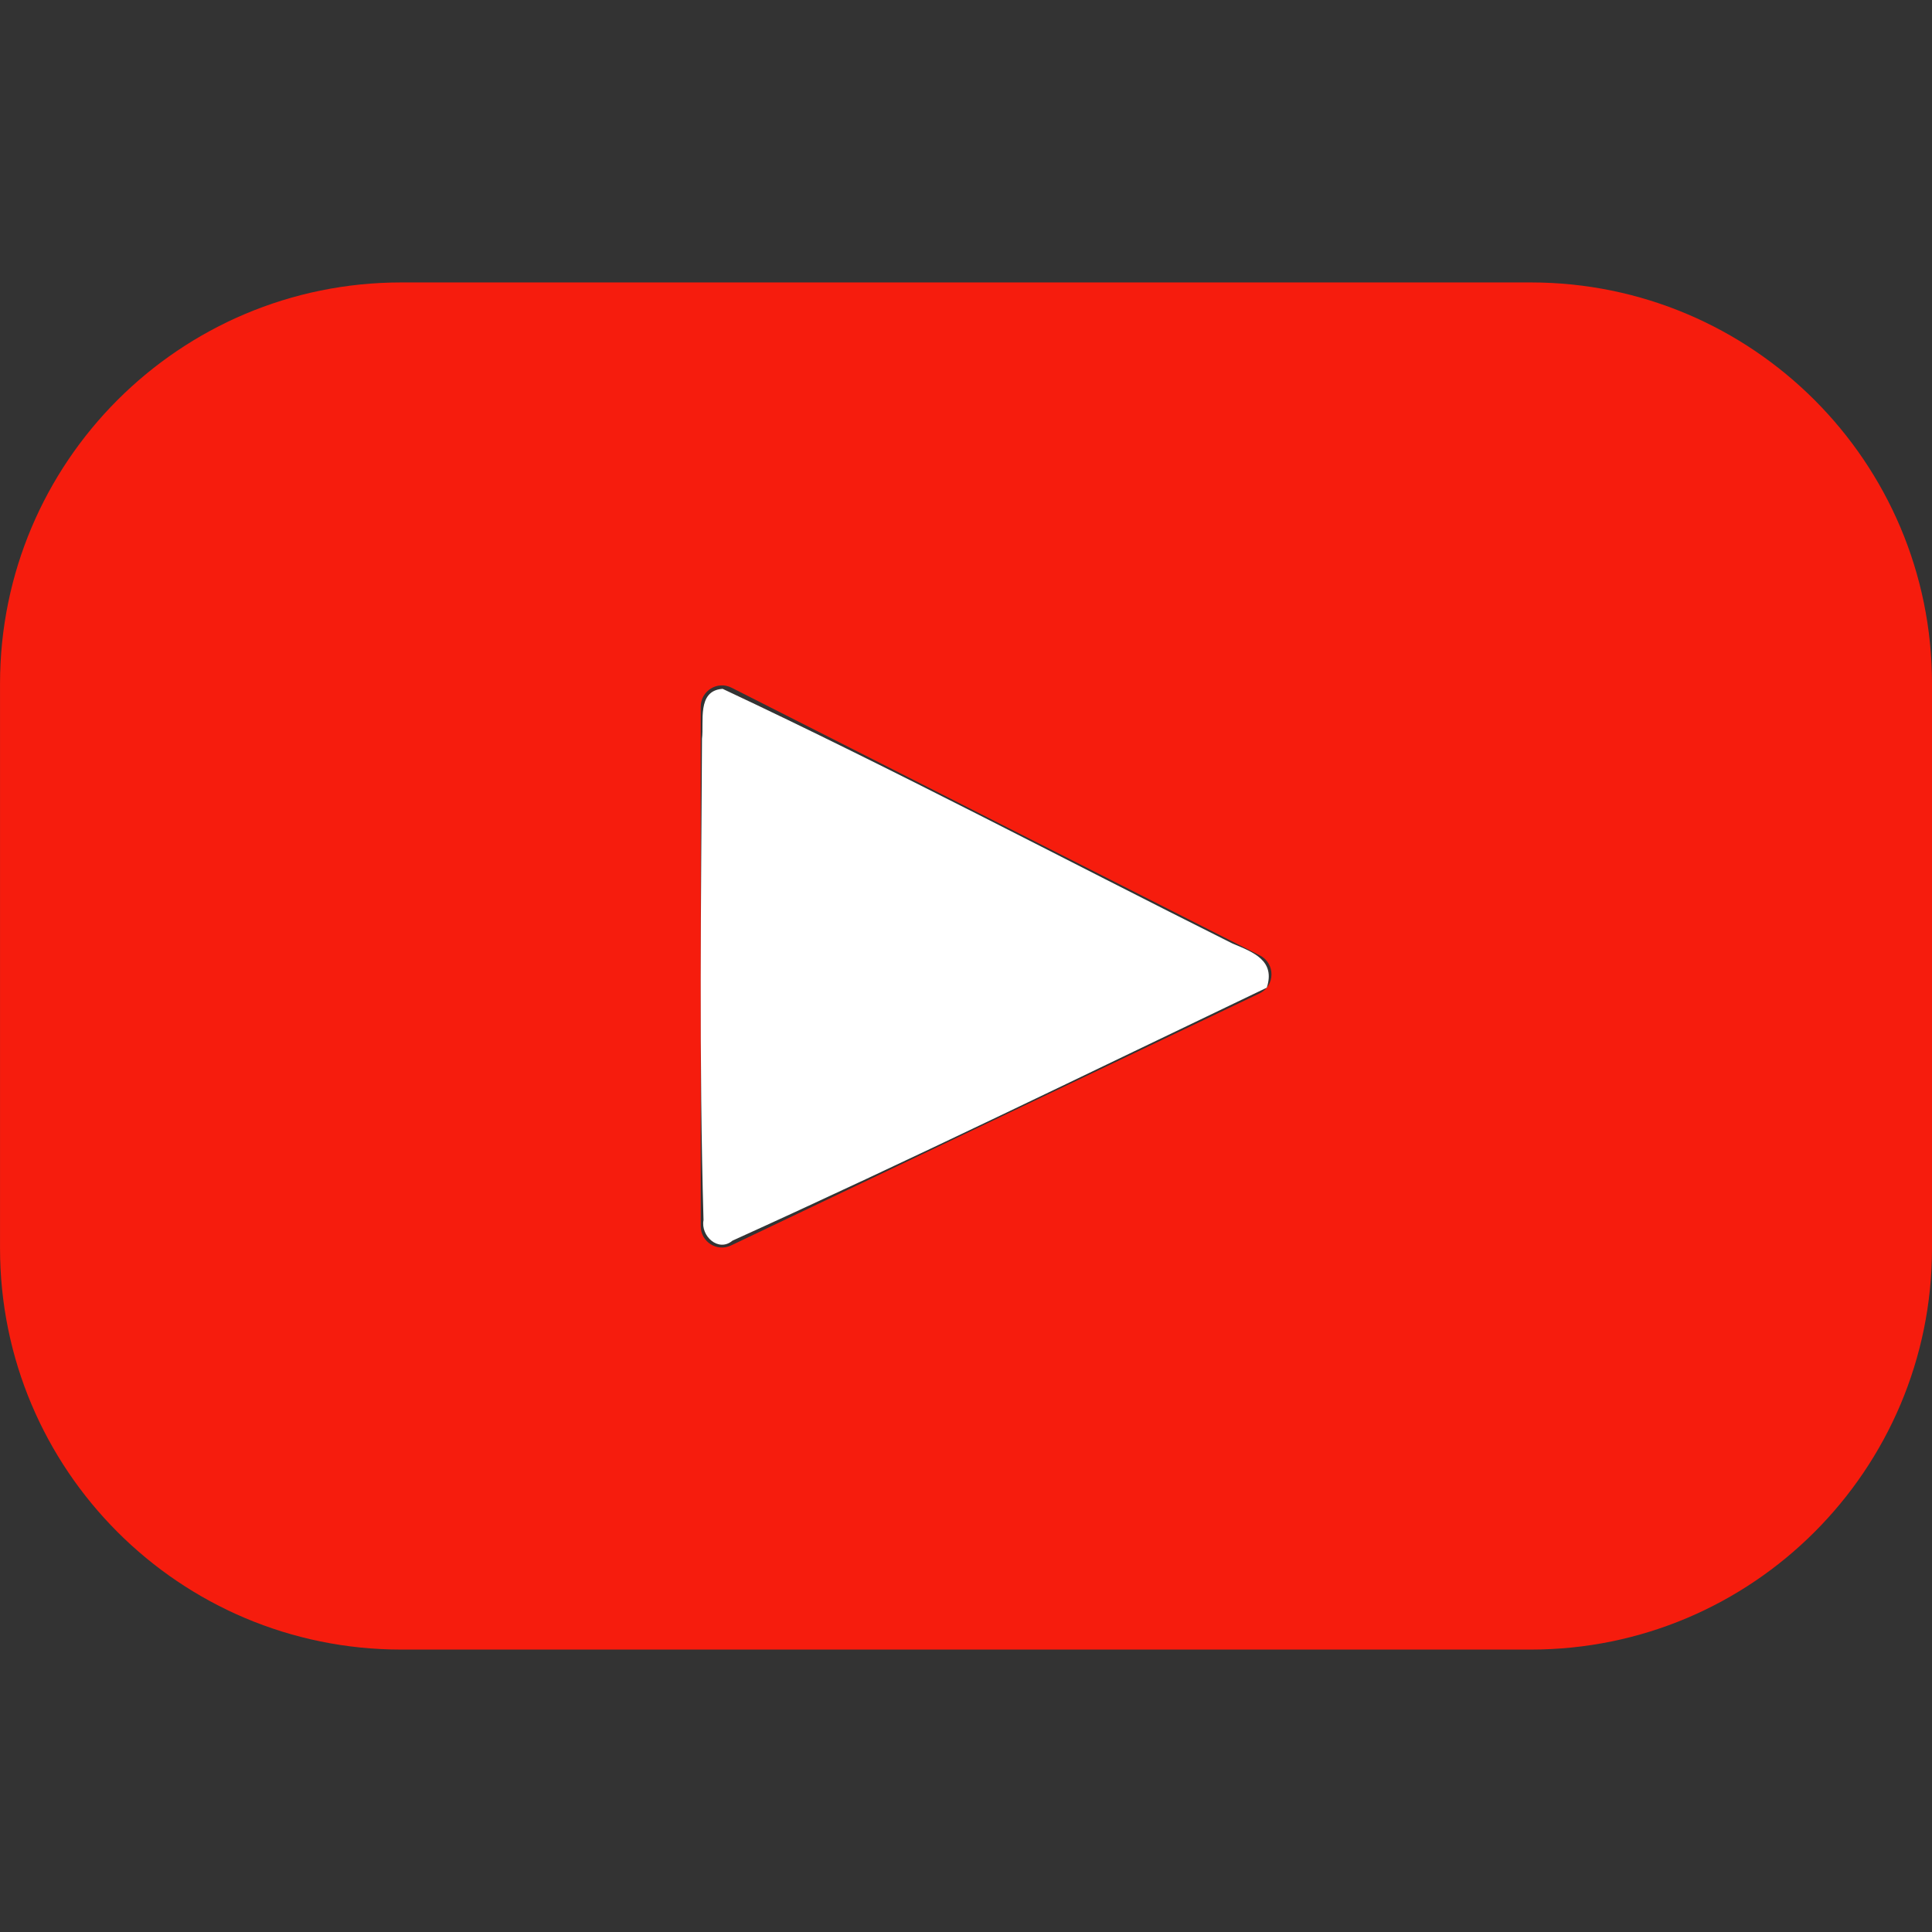 <?xml version="1.0" encoding="UTF-8"?>
<svg style="enable-background:new 0 0 461.001 461.001" version="1.1" viewBox="0 0 461 461" xml:space="preserve" xmlns="http://www.w3.org/2000/svg">
<rect x="0" y="0" width="461" height="461" fill="#333333" stroke="none"/>
<path d="m365.26 67.393h-269.51c-52.878 0-95.744 42.866-95.744 95.744v134.73c0 52.878 42.866 95.744 95.744 95.744h269.51c52.878 0 95.744-42.866 95.744-95.744v-134.73c0-52.878-42.866-95.744-95.744-95.744zm-64.751 169.66-126.06 60.123c-3.359 1.602-7.239-.847-7.239-4.568v-124c0-3.774 3.982-6.22 7.348-4.514l126.06 63.881c3.748 1.899 3.683 7.274-.109 9.082z" style="fill:#F61C0D"/>
<path d="m172.26 164.38c-5.988.522-4.253 7.859-4.755 11.886-.201 38.283-.73 76.6.362 114.87-.722 3.749 3.525 7.758 6.924 4.892 42.819-19.397 85.103-40.086 127.48-60.356 2.104-6.454-3.152-8.443-8.16-10.52-40.539-20.279-80.641-41.508-121.66-60.774z" style="fill:#ffffff;paint-order:normal"/></svg>
